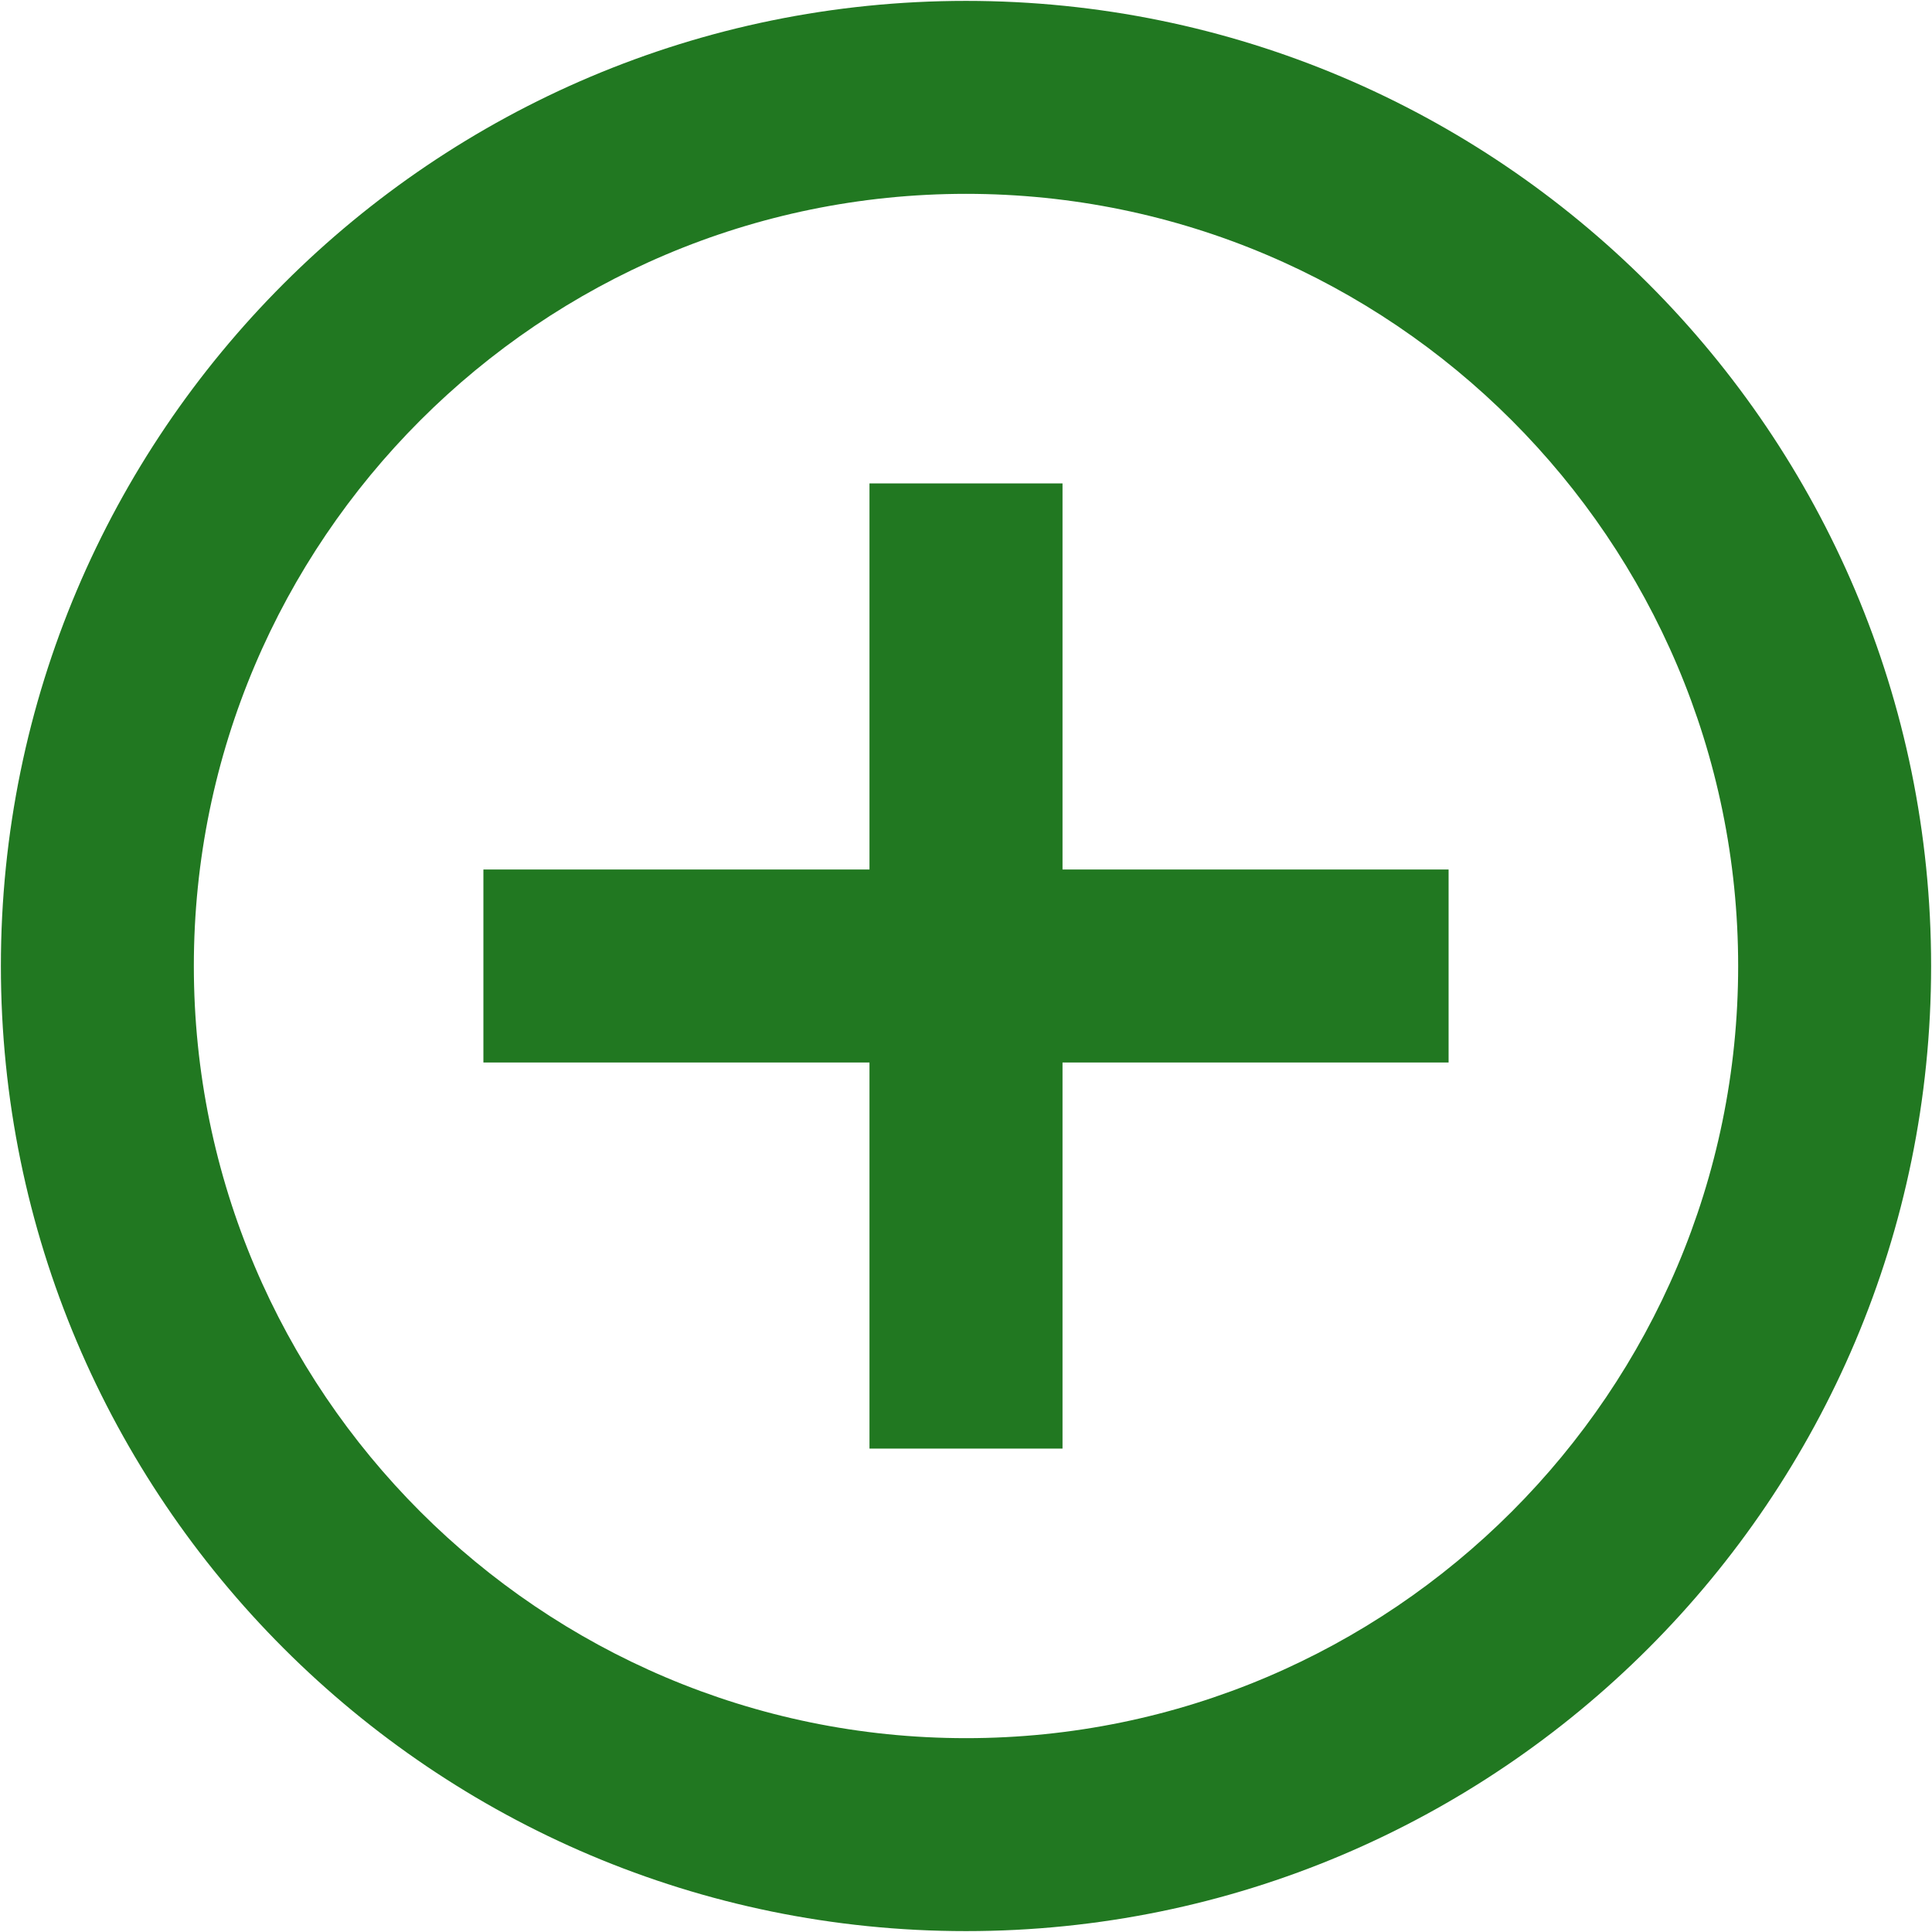 <?xml version="1.0" encoding="UTF-8" standalone="no"?>
<svg
   xmlns:dc="http://purl.org/dc/elements/1.1/"
   xmlns:cc="http://creativecommons.org/ns#"
   xmlns:rdf="http://www.w3.org/1999/02/22-rdf-syntax-ns#"
   xmlns:svg="http://www.w3.org/2000/svg"
   xmlns="http://www.w3.org/2000/svg"
   xmlns:sodipodi="http://sodipodi.sourceforge.net/DTD/sodipodi-0.dtd"
   xmlns:inkscape="http://www.inkscape.org/namespaces/inkscape"
   fill="#000000"
   height="24"
   viewBox="0 0 24 24"
   width="24"
   id="svg2"
   version="1.1"
   inkscape:version="0.91 r13725"
   sodipodi:docname="add.svg"
   inkscape:export-filename="..\add.png"
   inkscape:export-xdpi="240"
   inkscape:export-ydpi="240">
  <defs
     id="defs10" />
  <sodipodi:namedview
     pagecolor="#ffffff"
     bordercolor="#666666"
     borderopacity="1"
     objecttolerance="10"
     gridtolerance="10"
     guidetolerance="10"
     inkscape:pageopacity="0"
     inkscape:pageshadow="2"
     inkscape:window-width="1680"
     inkscape:window-height="1028"
     id="namedview8"
     showgrid="false"
     inkscape:zoom="2.4583333"
     inkscape:cx="-144.46358"
     inkscape:cy="90.380567"
     inkscape:window-x="1912"
     inkscape:window-y="22"
     inkscape:window-maximized="1"
     inkscape:current-layer="svg2" />
  <path
     d="M0 0h24v24H0z"
     fill="none"
     id="path4" />
  <path
     d="m 13.199,6.005 -2.398,0 0,4.796 -4.796,0 0,2.398 4.796,0 0,4.796 2.398,0 0,-4.796 4.796,0 0,-2.398 -4.796,0 0,-4.796 z M 12,0.011 C 5.382,0.011 0.011,5.382 0.011,12 0.011,18.618 5.382,23.989 12,23.989 18.618,23.989 23.989,18.618 23.989,12 23.989,5.382 18.618,0.011 12,0.011 Z m 0,21.581 C 6.713,21.592 2.408,17.287 2.408,12 2.408,6.713 6.713,2.408 12,2.408 c 5.287,0 9.592,4.304 9.592,9.592 0,5.287 -4.304,9.592 -9.592,9.592 z"
     id="path6"
     inkscape:connector-curvature="0"
     style="fill:#217821" />
</svg>

